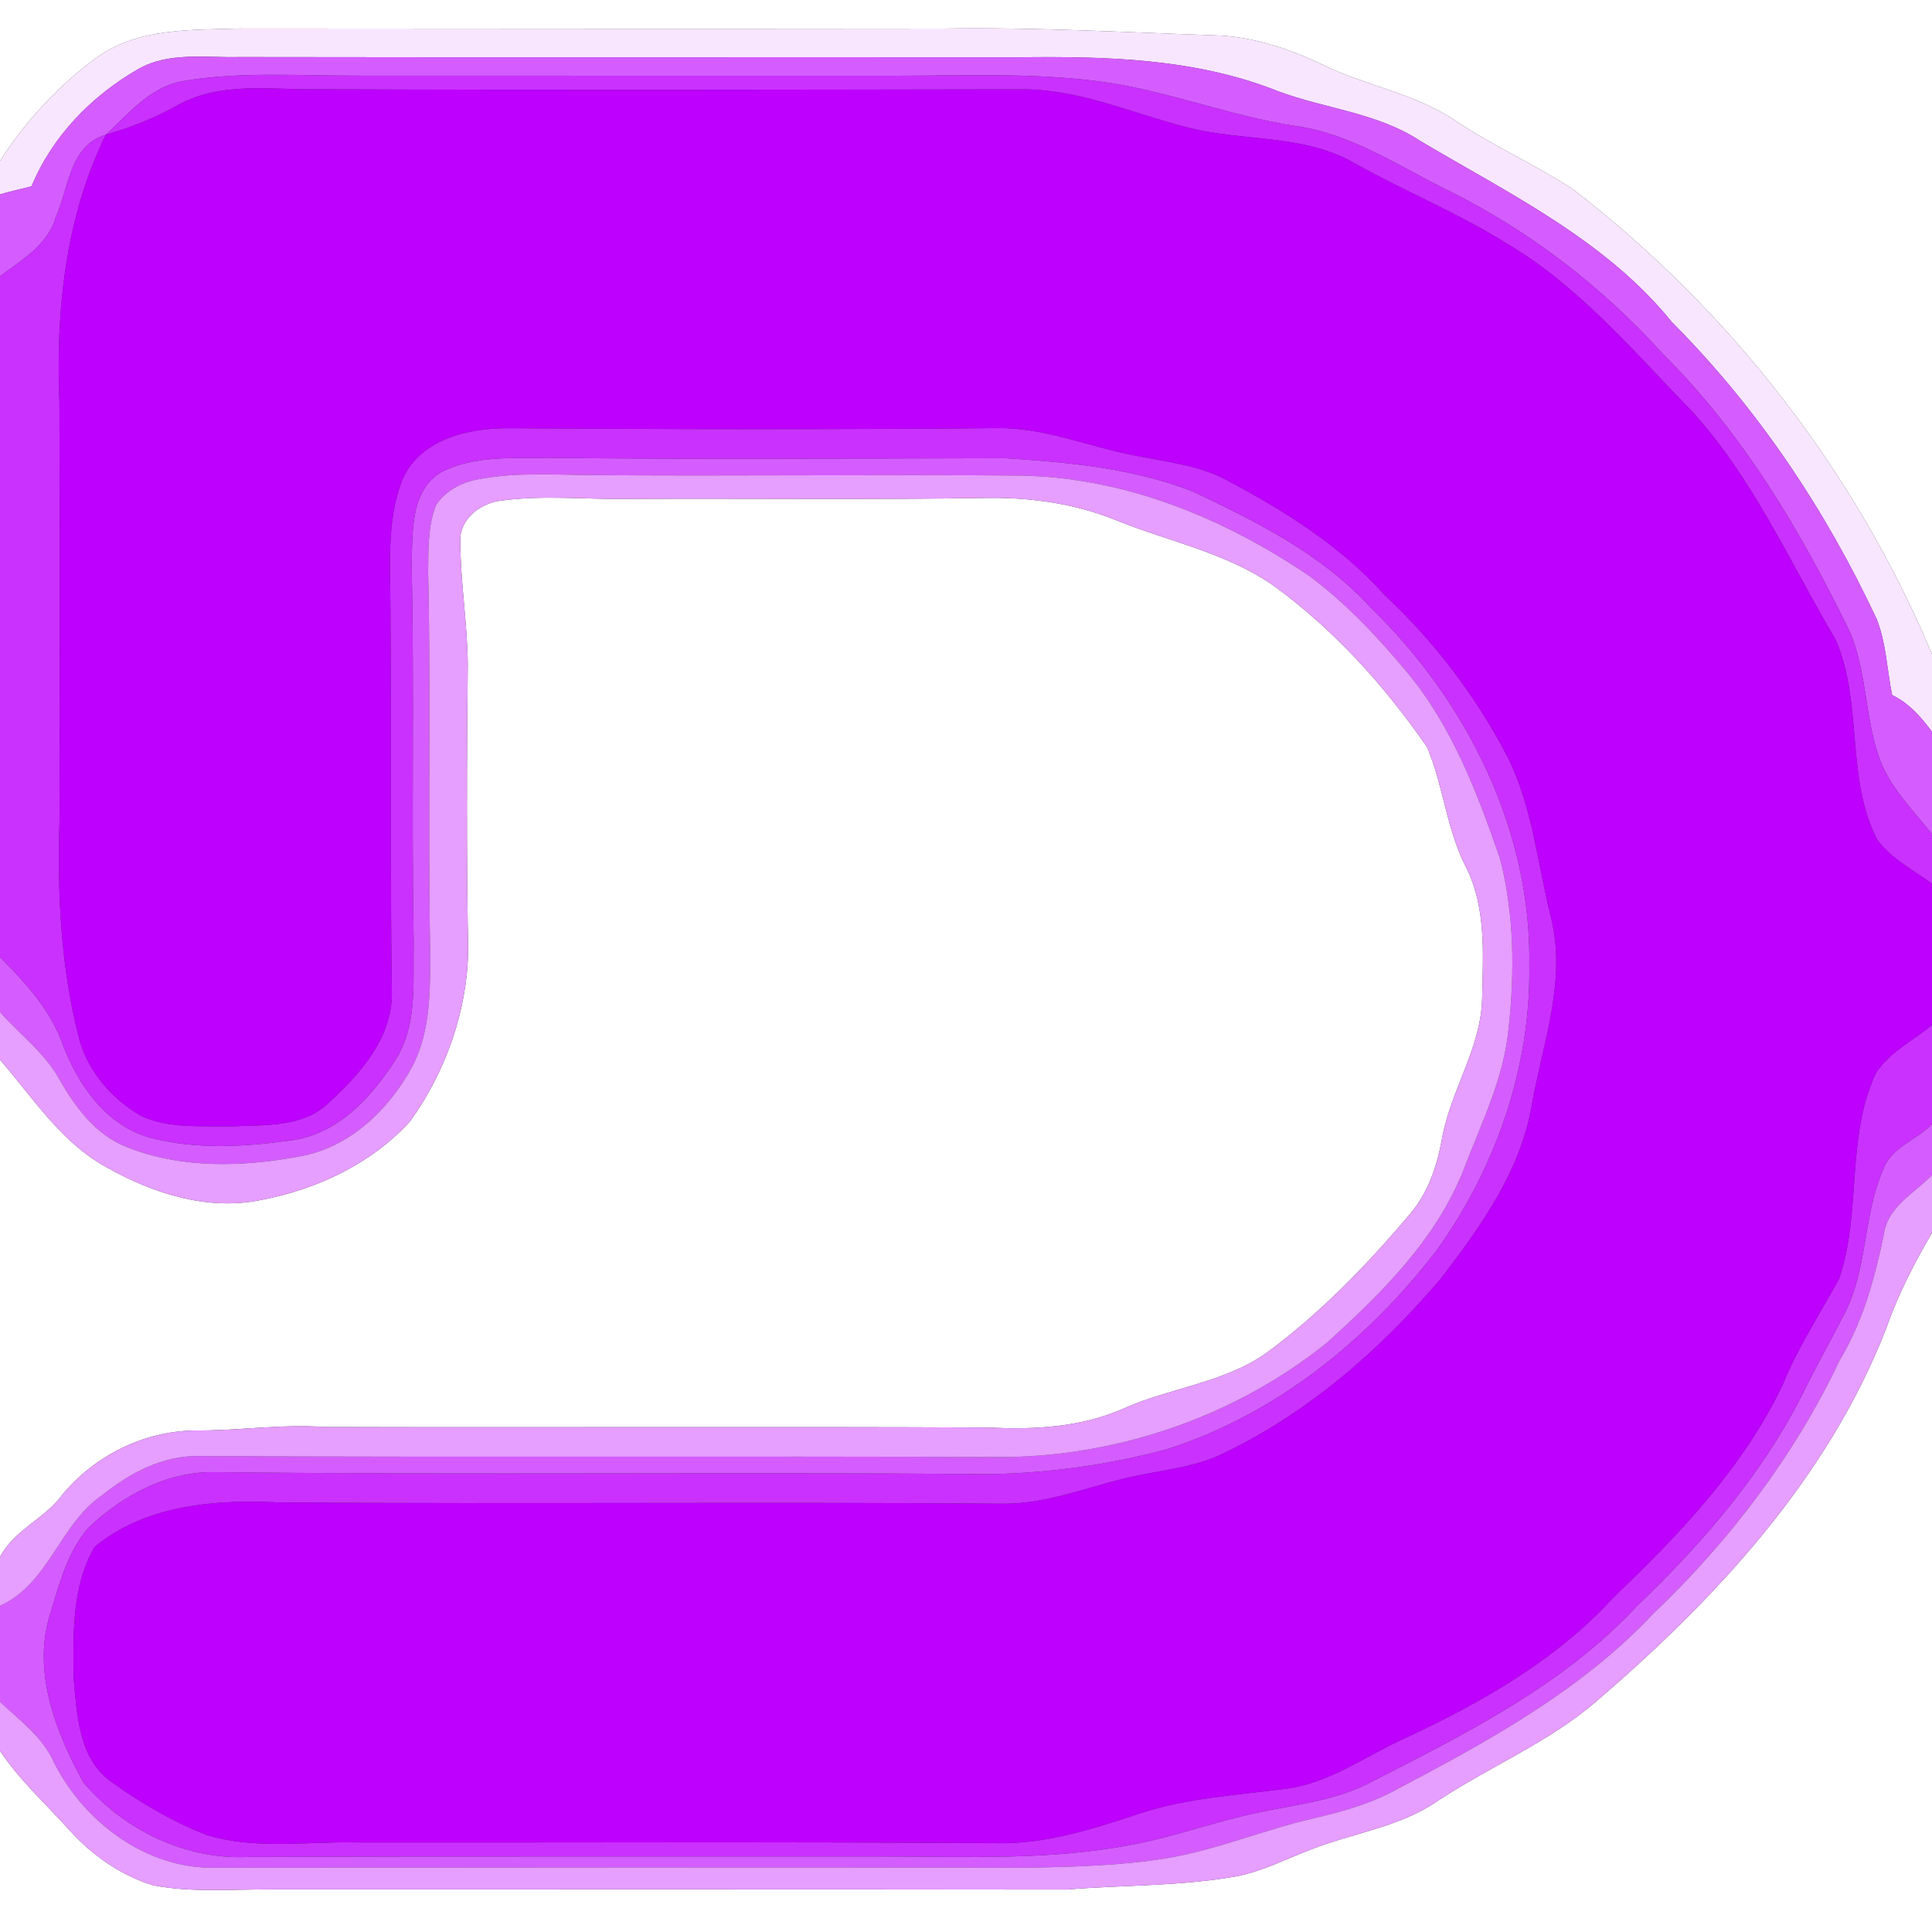 <?xml version="1.0" encoding="UTF-8" ?>
<!DOCTYPE svg PUBLIC "-//W3C//DTD SVG 1.1//EN" "http://www.w3.org/Graphics/SVG/1.1/DTD/svg11.dtd">
<svg width="250pt" height="250pt" viewBox="0 0 250 250" version="1.1" xmlns="http://www.w3.org/2000/svg">
<rect x="0" y="0" width="250" height="250" fill="#333333" stroke="none"/>
<g id="#ffffffff">
<path fill="#ffffff" opacity="1.00" d=" M 0.00 0.00 L 250.00 0.00 L 250.00 84.65 C 240.06 60.97 223.81 40.07 203.46 24.43 C 198.55 21.25 193.17 18.87 188.31 15.60 C 183.16 12.14 176.92 11.13 171.39 8.49 C 166.91 6.33 162.11 4.69 157.09 4.57 C 145.41 4.17 133.73 3.51 122.04 3.70 C 91.70 3.74 61.37 3.71 31.03 3.69 C 24.79 3.89 17.89 3.59 12.56 7.41 C 7.59 11.05 3.32 15.64 0.00 20.83 L 0.00 0.00 Z" />
<path fill="#ffffff" opacity="1.00" d=" M 59.56 69.85 C 59.56 67.03 62.32 65.03 64.94 64.77 C 70.27 64.05 75.65 64.63 81.00 64.56 C 96.67 64.48 112.34 64.68 128.01 64.43 C 133.59 64.38 139.21 65.20 144.41 67.31 C 151.30 70.11 158.89 71.55 165.03 75.95 C 172.75 81.61 179.25 88.84 184.67 96.69 C 186.77 101.67 187.17 107.26 189.65 112.11 C 192.33 117.33 191.91 123.38 191.79 129.06 C 191.70 135.52 187.75 141.01 186.61 147.24 C 185.97 150.89 184.76 154.50 182.26 157.32 C 176.76 163.81 170.79 169.97 163.92 175.04 C 158.34 179.00 151.29 179.57 145.17 182.36 C 139.75 184.70 133.78 185.02 127.96 184.72 C 99.31 184.59 70.65 184.73 42.00 184.65 C 36.37 184.25 30.78 185.16 25.16 185.10 C 18.58 185.22 12.36 188.30 8.14 193.32 C 5.85 196.52 1.87 197.91 0.00 201.47 L 0.00 137.13 C 4.26 142.04 7.93 147.84 13.78 151.04 C 19.79 154.44 26.89 156.72 33.82 155.27 C 41.03 153.91 48.12 150.55 53.09 145.07 C 57.67 138.68 60.46 130.86 60.58 122.97 C 60.35 110.64 60.40 98.31 60.53 85.98 C 60.48 80.59 59.56 75.25 59.56 69.85 Z" />
<path fill="#ffffff" opacity="1.00" d=" M 244.11 171.80 C 245.61 167.50 247.70 163.45 250.00 159.53 L 250.00 250.00 L 0.00 250.00 L 0.00 226.57 C 2.57 230.39 6.00 233.50 9.07 236.91 C 11.96 240.11 15.68 242.69 19.82 243.96 C 24.80 244.92 29.92 244.47 34.97 244.49 C 69.32 244.48 103.66 244.47 138.00 244.51 C 145.36 243.90 152.80 244.10 160.09 242.78 C 163.46 242.11 166.53 240.49 169.72 239.29 C 175.09 237.19 181.04 236.44 185.89 233.13 C 192.57 228.69 200.12 225.60 206.27 220.40 C 221.92 207.01 236.55 191.30 244.11 171.80 Z" />
</g>
<g id="#f8e6ffff">
<path fill="#f8e6ff" opacity="1.00" d=" M 12.56 7.41 C 17.89 3.59 24.79 3.89 31.03 3.69 C 61.37 3.71 91.70 3.74 122.04 3.70 C 133.73 3.51 145.41 4.17 157.09 4.57 C 162.11 4.69 166.91 6.33 171.39 8.49 C 176.92 11.13 183.16 12.14 188.31 15.60 C 193.17 18.87 198.55 21.25 203.46 24.43 C 223.81 40.07 240.06 60.97 250.00 84.65 L 250.00 94.69 C 248.59 92.79 247.01 90.97 244.84 89.94 C 244.17 86.67 244.08 83.25 242.85 80.12 C 236.22 65.96 227.40 52.76 216.33 41.67 C 207.78 31.07 195.25 25.05 183.78 18.24 C 178.24 14.58 171.41 14.07 165.31 11.78 C 154.77 7.57 143.20 7.28 132.00 7.41 C 98.32 7.38 64.64 7.44 30.96 7.38 C 26.59 7.49 21.80 6.67 17.83 8.97 C 11.82 12.44 6.75 17.65 4.08 24.11 C 2.72 24.44 1.35 24.77 0.00 25.15 L 0.00 20.83 C 3.32 15.64 7.59 11.05 12.56 7.41 Z" />
</g>
<g id="#d55dffff">
<path fill="#d55dff" opacity="1.00" d=" M 17.83 8.97 C 21.80 6.67 26.59 7.49 30.96 7.38 C 64.64 7.44 98.32 7.38 132.00 7.41 C 143.20 7.28 154.77 7.57 165.31 11.78 C 171.41 14.07 178.24 14.58 183.78 18.24 C 195.25 25.05 207.78 31.07 216.33 41.67 C 227.40 52.76 236.22 65.96 242.85 80.12 C 244.08 83.25 244.17 86.67 244.84 89.94 C 247.01 90.97 248.59 92.79 250.00 94.69 L 250.00 107.92 C 247.57 104.86 244.68 102.02 243.26 98.31 C 241.34 93.06 241.59 87.28 239.52 82.08 C 233.16 68.93 225.61 56.15 215.17 45.79 C 207.35 37.14 197.96 29.90 187.50 24.70 C 181.03 21.54 174.87 17.28 167.57 16.29 C 158.96 14.97 150.80 11.64 142.15 10.52 C 133.48 9.40 124.72 9.79 116.01 9.80 C 92.66 9.79 69.31 9.81 45.96 9.79 C 38.63 9.80 31.24 9.26 23.97 10.44 C 19.63 11.03 16.72 14.63 13.70 17.42 C 8.98 18.85 8.90 24.35 7.20 28.15 C 6.15 31.71 2.79 33.67 0.00 35.73 L 0.00 25.15 C 1.35 24.77 2.72 24.44 4.08 24.11 C 6.75 17.65 11.82 12.44 17.83 8.97 Z" />
<path fill="#d55dff" opacity="1.00" d=" M 57.09 61.10 C 61.37 58.90 66.40 59.33 71.06 59.24 C 90.71 59.48 110.36 59.32 130.01 59.29 C 138.22 59.81 146.63 60.57 154.35 63.60 C 162.65 67.53 171.14 71.76 177.41 78.67 C 189.79 90.69 198.22 107.49 197.89 124.98 C 198.09 138.17 193.52 151.18 185.87 161.84 C 176.96 173.42 165.05 183.05 151.00 187.53 C 143.51 189.54 135.75 190.63 127.99 190.75 C 94.67 190.46 61.34 190.87 28.01 190.50 C 21.74 190.31 15.90 193.46 11.46 197.67 C 8.79 200.72 7.72 204.79 6.57 208.59 C 4.07 216.09 7.16 224.06 10.77 230.62 C 15.97 236.74 23.91 240.66 32.03 240.29 C 59.70 240.19 87.36 240.24 115.02 240.23 C 125.34 240.26 135.76 240.70 145.96 238.80 C 151.79 237.76 157.36 235.64 163.16 234.47 C 167.87 233.49 172.77 232.97 177.12 230.75 C 189.46 224.44 202.26 218.13 211.82 207.82 C 220.51 199.50 228.54 190.20 233.79 179.30 C 235.34 176.21 237.04 173.20 238.61 170.12 C 241.71 164.28 241.03 157.32 243.70 151.33 C 244.73 148.42 248.03 147.55 250.00 145.44 L 250.00 152.06 C 247.69 154.42 244.23 156.15 243.76 159.76 C 242.59 165.41 241.06 171.04 238.05 176.02 C 232.18 188.38 223.78 199.43 213.89 208.85 C 204.46 218.89 192.18 225.52 180.13 231.86 C 177.03 233.48 173.65 234.42 170.27 235.22 C 163.70 236.69 157.46 239.40 150.79 240.48 C 144.91 241.42 138.94 241.57 133.00 241.68 C 97.98 241.61 62.97 241.65 27.96 241.68 C 19.05 241.93 10.89 235.81 6.99 228.07 C 5.53 224.76 2.55 222.62 0.00 220.21 L 0.00 207.79 C 6.39 204.89 7.70 197.20 13.29 193.43 C 16.89 190.53 21.23 188.27 25.98 188.42 C 60.66 188.59 95.36 188.40 130.04 188.55 C 145.06 188.37 160.01 183.17 171.72 173.74 C 178.80 167.34 185.88 160.33 189.43 151.27 C 191.70 145.31 194.64 139.45 195.22 133.01 C 196.01 125.72 195.94 118.21 194.10 111.09 C 191.16 102.59 187.89 93.97 182.07 86.98 C 178.27 82.43 174.17 78.04 169.39 74.50 C 158.35 67.02 145.53 61.76 132.04 61.54 C 113.35 61.37 94.65 61.64 75.96 61.47 C 71.30 61.41 66.59 61.13 61.99 62.00 C 59.79 62.37 57.60 63.48 56.39 65.42 C 55.35 68.14 55.44 71.12 55.40 73.98 C 55.78 90.32 55.35 106.66 55.66 123.00 C 55.66 128.06 55.76 133.41 53.34 138.02 C 50.35 143.53 45.36 148.38 39.03 149.59 C 31.54 151.02 23.47 151.28 16.29 148.38 C 12.32 146.79 9.72 143.22 7.67 139.64 C 5.78 136.20 2.54 133.86 0.00 130.95 L 0.00 123.86 C 3.31 127.18 6.56 130.72 8.14 135.22 C 10.15 140.46 13.74 145.64 19.42 147.22 C 25.42 148.79 31.78 148.41 37.87 147.53 C 43.75 146.70 48.04 142.00 51.10 137.27 C 54.06 132.76 53.42 127.12 53.53 122.00 C 53.23 105.67 53.63 89.34 53.26 73.01 C 53.41 68.90 53.05 63.56 57.09 61.10 Z" />
</g>
<g id="#ca31ffff">
<path fill="#ca31ff" opacity="1.00" d=" M 13.70 17.42 C 16.72 14.63 19.63 11.03 23.97 10.44 C 31.24 9.26 38.63 9.80 45.96 9.79 C 69.31 9.81 92.66 9.79 116.01 9.80 C 124.72 9.79 133.48 9.40 142.15 10.52 C 150.80 11.64 158.96 14.97 167.57 16.29 C 174.87 17.28 181.03 21.54 187.50 24.70 C 197.96 29.90 207.35 37.14 215.17 45.79 C 225.61 56.15 233.16 68.93 239.52 82.08 C 241.59 87.28 241.34 93.06 243.26 98.31 C 244.68 102.02 247.57 104.86 250.00 107.92 L 250.00 114.35 C 247.57 112.58 244.76 111.13 242.92 108.68 C 238.78 100.61 241.11 90.96 237.52 82.75 C 231.55 72.70 226.82 61.78 218.81 53.09 C 211.29 45.36 204.23 36.94 194.81 31.41 C 188.58 27.53 181.76 24.74 175.36 21.17 C 168.65 17.24 160.59 18.39 153.33 16.40 C 146.28 14.59 139.46 11.46 132.03 11.56 C 101.68 11.61 71.33 11.68 40.99 11.55 C 35.03 11.64 28.56 10.54 23.11 13.55 C 20.14 15.22 16.98 16.50 13.70 17.42 Z" />
<path fill="#ca31ff" opacity="1.00" d=" M 7.20 28.15 C 8.90 24.35 8.98 18.85 13.70 17.42 C 8.46 28.09 7.20 40.24 7.69 51.99 C 7.76 70.00 7.71 88.01 7.71 106.02 C 7.40 115.37 7.83 124.82 10.12 133.92 C 11.14 138.40 14.38 142.18 18.31 144.43 C 21.97 146.08 26.13 145.67 30.04 145.75 C 34.31 145.55 39.27 145.91 42.57 142.67 C 46.72 138.88 50.96 134.06 50.70 128.05 C 50.47 111.70 50.65 95.34 50.52 78.98 C 50.53 73.30 49.96 67.33 52.12 61.94 C 54.53 56.73 60.72 55.37 65.94 55.41 C 86.96 55.56 107.99 55.59 129.01 55.40 C 135.22 55.30 140.99 57.86 147.01 58.97 C 151.02 59.78 155.21 60.20 158.85 62.19 C 166.25 66.13 173.50 70.65 179.13 76.95 C 185.59 82.99 191.02 90.12 195.09 97.97 C 198.32 104.45 198.96 111.79 200.70 118.74 C 202.74 126.92 199.63 135.00 198.21 142.99 C 196.77 151.53 191.59 158.74 186.44 165.46 C 178.38 174.94 168.73 183.29 157.35 188.51 C 153.47 190.11 149.23 190.35 145.19 191.39 C 140.17 192.65 135.24 194.57 129.99 194.58 C 98.67 194.32 67.35 194.64 36.03 194.41 C 27.85 194.00 18.77 194.74 12.23 200.18 C 9.30 205.22 9.47 211.41 9.52 217.07 C 9.96 221.77 10.14 227.52 14.37 230.54 C 18.16 233.28 22.26 235.67 26.61 237.40 C 32.88 239.38 39.55 238.28 46.00 238.41 C 73.65 238.45 101.31 238.30 128.96 238.51 C 135.36 238.64 141.47 236.66 147.47 234.67 C 153.60 232.64 160.07 232.30 166.42 231.46 C 172.04 230.74 176.67 227.24 181.71 224.97 C 191.58 220.36 201.32 214.88 208.74 206.75 C 217.26 198.61 225.62 189.87 230.72 179.10 C 232.68 174.32 235.49 170.00 237.97 165.50 C 240.93 156.90 238.81 147.21 242.76 138.83 C 244.51 136.12 247.58 134.66 250.00 132.64 L 250.00 145.44 C 248.03 147.55 244.73 148.42 243.70 151.33 C 241.03 157.32 241.71 164.28 238.61 170.12 C 237.04 173.20 235.34 176.21 233.79 179.30 C 228.54 190.20 220.51 199.50 211.82 207.82 C 202.26 218.13 189.46 224.44 177.12 230.75 C 172.77 232.97 167.87 233.49 163.16 234.47 C 157.36 235.64 151.79 237.76 145.96 238.80 C 135.76 240.70 125.34 240.26 115.02 240.23 C 87.36 240.24 59.70 240.19 32.03 240.29 C 23.91 240.66 15.97 236.74 10.77 230.62 C 7.16 224.06 4.07 216.09 6.57 208.59 C 7.72 204.79 8.79 200.72 11.46 197.67 C 15.90 193.46 21.74 190.31 28.01 190.50 C 61.34 190.87 94.67 190.46 127.99 190.75 C 135.75 190.63 143.51 189.54 151.00 187.53 C 165.05 183.05 176.96 173.42 185.87 161.84 C 193.52 151.18 198.09 138.17 197.89 124.98 C 198.22 107.49 189.79 90.69 177.41 78.67 C 171.14 71.76 162.65 67.53 154.35 63.60 C 146.63 60.57 138.22 59.81 130.01 59.29 C 110.36 59.32 90.71 59.48 71.06 59.24 C 66.40 59.33 61.37 58.90 57.09 61.10 C 53.05 63.56 53.41 68.90 53.26 73.01 C 53.63 89.34 53.23 105.67 53.53 122.00 C 53.42 127.12 54.06 132.76 51.10 137.27 C 48.04 142.00 43.75 146.70 37.87 147.53 C 31.78 148.41 25.42 148.79 19.42 147.22 C 13.74 145.64 10.15 140.46 8.14 135.22 C 6.56 130.72 3.31 127.18 0.00 123.86 L 0.00 35.73 C 2.79 33.67 6.15 31.71 7.20 28.15 Z" />
</g>
<g id="#be01ffff">
<path fill="#be01ff" opacity="1.00" d=" M 23.11 13.55 C 28.56 10.54 35.03 11.64 40.99 11.55 C 71.33 11.68 101.68 11.61 132.03 11.56 C 139.46 11.46 146.28 14.59 153.33 16.40 C 160.59 18.39 168.65 17.24 175.36 21.17 C 181.76 24.74 188.58 27.53 194.81 31.41 C 204.23 36.94 211.29 45.36 218.81 53.09 C 226.82 61.78 231.55 72.70 237.52 82.75 C 241.11 90.96 238.78 100.61 242.92 108.68 C 244.76 111.13 247.57 112.58 250.00 114.35 L 250.00 132.64 C 247.58 134.66 244.51 136.12 242.76 138.83 C 238.81 147.21 240.93 156.90 237.97 165.50 C 235.49 170.00 232.68 174.32 230.72 179.10 C 225.62 189.87 217.26 198.61 208.74 206.75 C 201.32 214.88 191.58 220.36 181.71 224.97 C 176.67 227.24 172.04 230.74 166.42 231.46 C 160.07 232.30 153.60 232.64 147.47 234.67 C 141.47 236.66 135.36 238.64 128.96 238.51 C 101.31 238.30 73.65 238.45 46.00 238.41 C 39.55 238.28 32.88 239.38 26.61 237.40 C 22.26 235.67 18.16 233.28 14.37 230.54 C 10.14 227.52 9.96 221.77 9.52 217.07 C 9.47 211.41 9.30 205.22 12.23 200.18 C 18.77 194.74 27.85 194.00 36.03 194.41 C 67.35 194.64 98.67 194.32 129.99 194.58 C 135.24 194.57 140.17 192.65 145.19 191.39 C 149.23 190.35 153.47 190.11 157.35 188.51 C 168.73 183.29 178.38 174.94 186.44 165.46 C 191.59 158.74 196.77 151.53 198.21 142.99 C 199.63 135.00 202.74 126.92 200.70 118.74 C 198.96 111.79 198.32 104.45 195.09 97.97 C 191.02 90.12 185.59 82.99 179.13 76.95 C 173.50 70.65 166.25 66.13 158.85 62.19 C 155.21 60.20 151.02 59.78 147.01 58.97 C 140.99 57.86 135.22 55.30 129.01 55.40 C 107.99 55.59 86.96 55.56 65.94 55.41 C 60.72 55.37 54.53 56.73 52.12 61.94 C 49.96 67.33 50.53 73.30 50.52 78.98 C 50.65 95.34 50.47 111.70 50.70 128.05 C 50.96 134.06 46.72 138.88 42.57 142.67 C 39.27 145.91 34.31 145.55 30.04 145.75 C 26.13 145.67 21.97 146.08 18.31 144.43 C 14.38 142.18 11.14 138.40 10.12 133.92 C 7.83 124.82 7.40 115.37 7.71 106.02 C 7.71 88.01 7.76 70.00 7.69 51.99 C 7.20 40.24 8.46 28.09 13.70 17.42 C 16.98 16.50 20.14 15.22 23.11 13.55 Z" />
</g>
<g id="#e69effff">
<path fill="#e69eff" opacity="1.00" d=" M 56.39 65.42 C 57.60 63.48 59.79 62.37 61.99 62.00 C 66.59 61.13 71.30 61.41 75.96 61.47 C 94.65 61.64 113.35 61.37 132.04 61.54 C 145.53 61.76 158.35 67.02 169.39 74.50 C 174.17 78.04 178.27 82.43 182.07 86.98 C 187.89 93.97 191.16 102.59 194.10 111.09 C 195.94 118.21 196.01 125.72 195.22 133.01 C 194.64 139.45 191.70 145.31 189.43 151.27 C 185.88 160.33 178.80 167.34 171.72 173.74 C 160.01 183.17 145.06 188.37 130.04 188.55 C 95.36 188.40 60.66 188.59 25.98 188.42 C 21.23 188.27 16.89 190.53 13.29 193.43 C 7.70 197.20 6.39 204.89 0.00 207.79 L 0.00 201.47 C 1.87 197.91 5.85 196.52 8.14 193.32 C 12.36 188.30 18.58 185.22 25.16 185.10 C 30.78 185.16 36.37 184.25 42.00 184.65 C 70.65 184.73 99.31 184.59 127.96 184.72 C 133.78 185.02 139.75 184.70 145.17 182.36 C 151.29 179.57 158.34 179.00 163.92 175.04 C 170.79 169.97 176.76 163.81 182.26 157.32 C 184.76 154.50 185.97 150.89 186.61 147.24 C 187.75 141.01 191.70 135.52 191.79 129.06 C 191.91 123.38 192.33 117.33 189.65 112.11 C 187.17 107.26 186.77 101.67 184.67 96.69 C 179.25 88.84 172.75 81.61 165.03 75.95 C 158.89 71.55 151.30 70.11 144.41 67.31 C 139.21 65.20 133.59 64.38 128.01 64.43 C 112.34 64.68 96.67 64.48 81.00 64.56 C 75.65 64.63 70.27 64.05 64.94 64.77 C 62.32 65.03 59.56 67.03 59.56 69.85 C 59.56 75.25 60.48 80.59 60.53 85.98 C 60.40 98.31 60.35 110.64 60.58 122.97 C 60.46 130.86 57.67 138.68 53.09 145.07 C 48.12 150.55 41.03 153.91 33.82 155.27 C 26.89 156.72 19.79 154.44 13.78 151.04 C 7.93 147.84 4.26 142.04 0.00 137.13 L 0.00 130.95 C 2.54 133.86 5.78 136.20 7.67 139.64 C 9.72 143.22 12.32 146.79 16.29 148.38 C 23.47 151.28 31.54 151.02 39.03 149.59 C 45.36 148.38 50.35 143.53 53.34 138.02 C 55.76 133.41 55.66 128.06 55.66 123.00 C 55.35 106.66 55.78 90.32 55.40 73.98 C 55.44 71.12 55.35 68.14 56.39 65.42 Z" />
<path fill="#e69eff" opacity="1.00" d=" M 243.76 159.76 C 244.23 156.15 247.69 154.42 250.00 152.06 L 250.00 159.53 C 247.70 163.45 245.61 167.50 244.11 171.80 C 236.55 191.30 221.92 207.01 206.27 220.40 C 200.12 225.60 192.57 228.69 185.89 233.13 C 181.04 236.44 175.09 237.19 169.72 239.29 C 166.53 240.49 163.46 242.11 160.09 242.78 C 152.80 244.10 145.36 243.90 138.00 244.51 C 103.66 244.47 69.32 244.48 34.97 244.49 C 29.92 244.47 24.80 244.92 19.82 243.96 C 15.68 242.69 11.96 240.11 9.07 236.91 C 6.00 233.50 2.57 230.39 0.00 226.57 L 0.00 220.21 C 2.55 222.62 5.53 224.76 6.99 228.07 C 10.89 235.81 19.05 241.93 27.96 241.68 C 62.97 241.65 97.98 241.61 133.00 241.68 C 138.94 241.57 144.91 241.42 150.79 240.48 C 157.46 239.40 163.70 236.69 170.27 235.22 C 173.65 234.42 177.03 233.48 180.13 231.86 C 192.18 225.52 204.46 218.89 213.89 208.85 C 223.78 199.43 232.18 188.38 238.05 176.02 C 241.06 171.04 242.59 165.41 243.76 159.76 Z" />
</g>
</svg>
